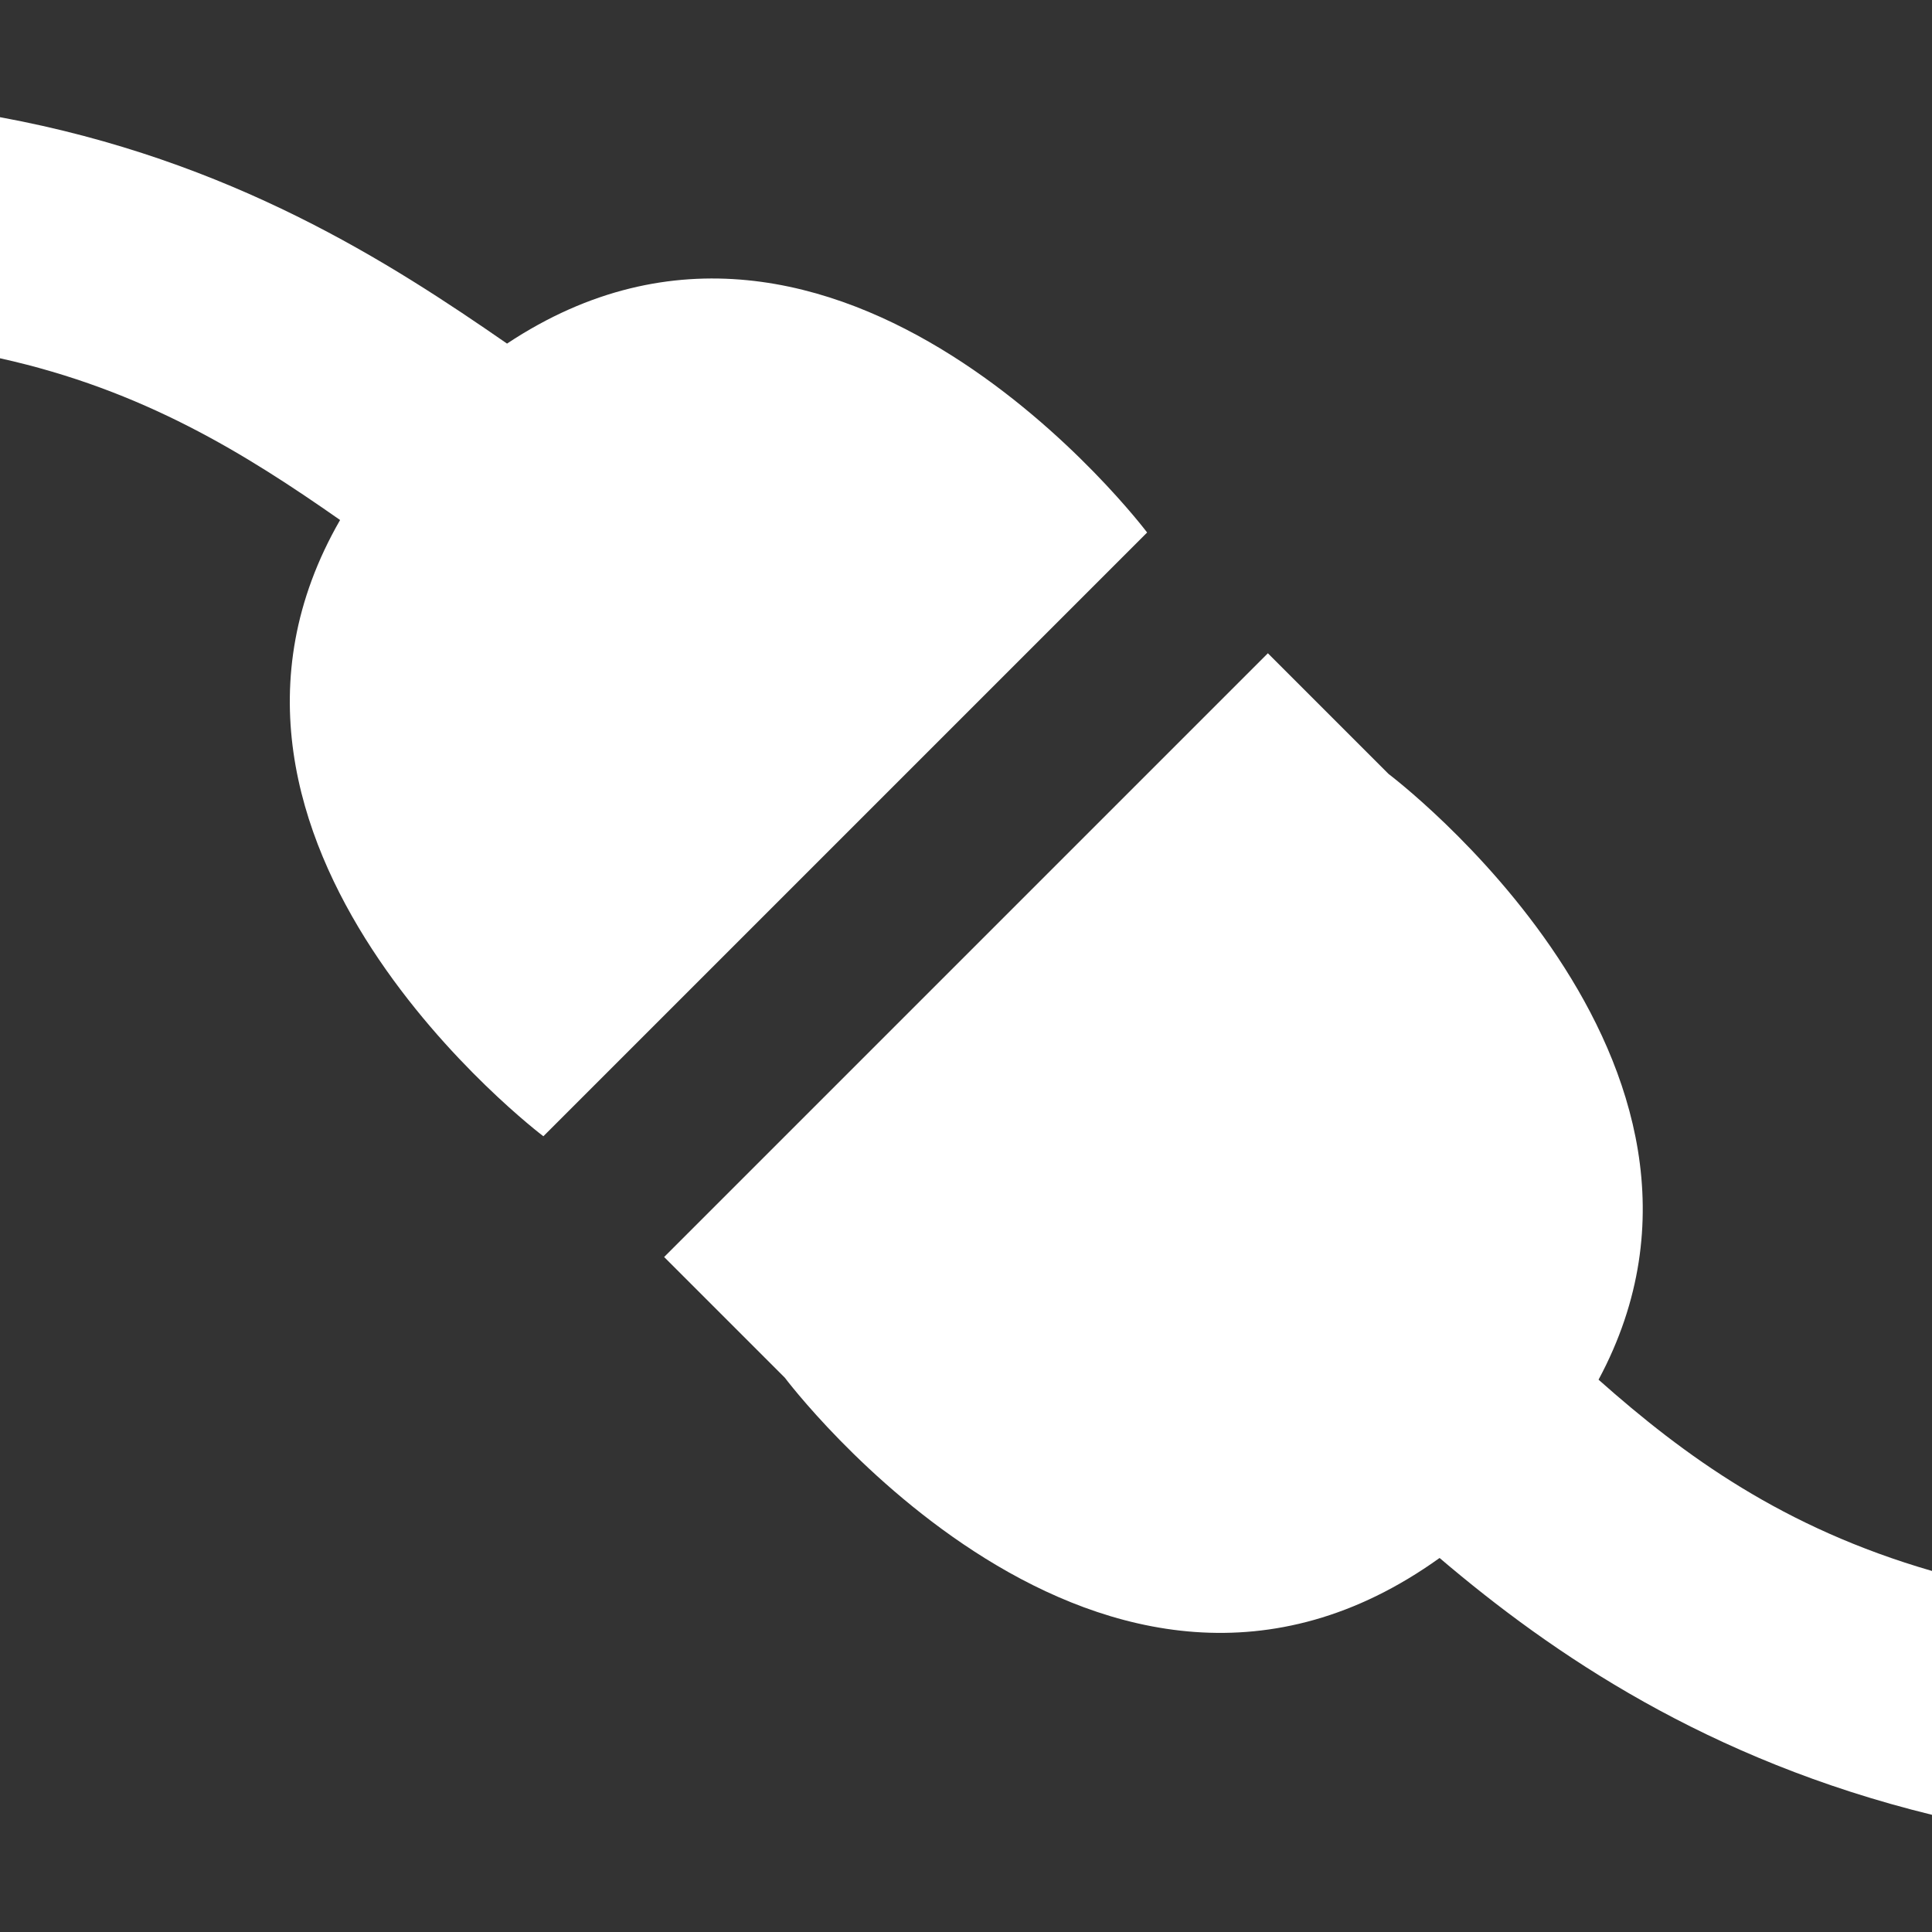 <?xml version="1.0" encoding="UTF-8"?>
<svg xmlns="http://www.w3.org/2000/svg" xmlns:xlink="http://www.w3.org/1999/xlink" width="32" height="32" viewBox="0 0 32 32" version="1.1">
<rect x="0" y="0" width="32" height="32" fill="#333333" stroke="none"/>
<g id="surface1">
<path style=" stroke:none;fill-rule:nonzero;fill:rgb(100%,100%,100%);fill-opacity:1;" d="M 0 1.941 L 0 5.934 C 2.379 6.461 4.07 7.52 5.633 8.613 C 2.555 13.957 9 18.82 9 18.82 L 19 8.82 C 19 8.82 13.898 2.043 8.398 5.691 C 6.48 4.363 3.84 2.648 0 1.941 Z M 21 10.82 L 11 20.82 L 13 22.82 C 13 22.82 18.254 29.816 23.844 25.805 C 25.715 27.398 28.281 29.148 32 30.059 L 32 26.02 C 29.531 25.305 27.898 24.113 26.477 22.852 C 29.312 17.574 23 12.82 23 12.82 Z M 21 10.82 "/>
</g>
</svg>
